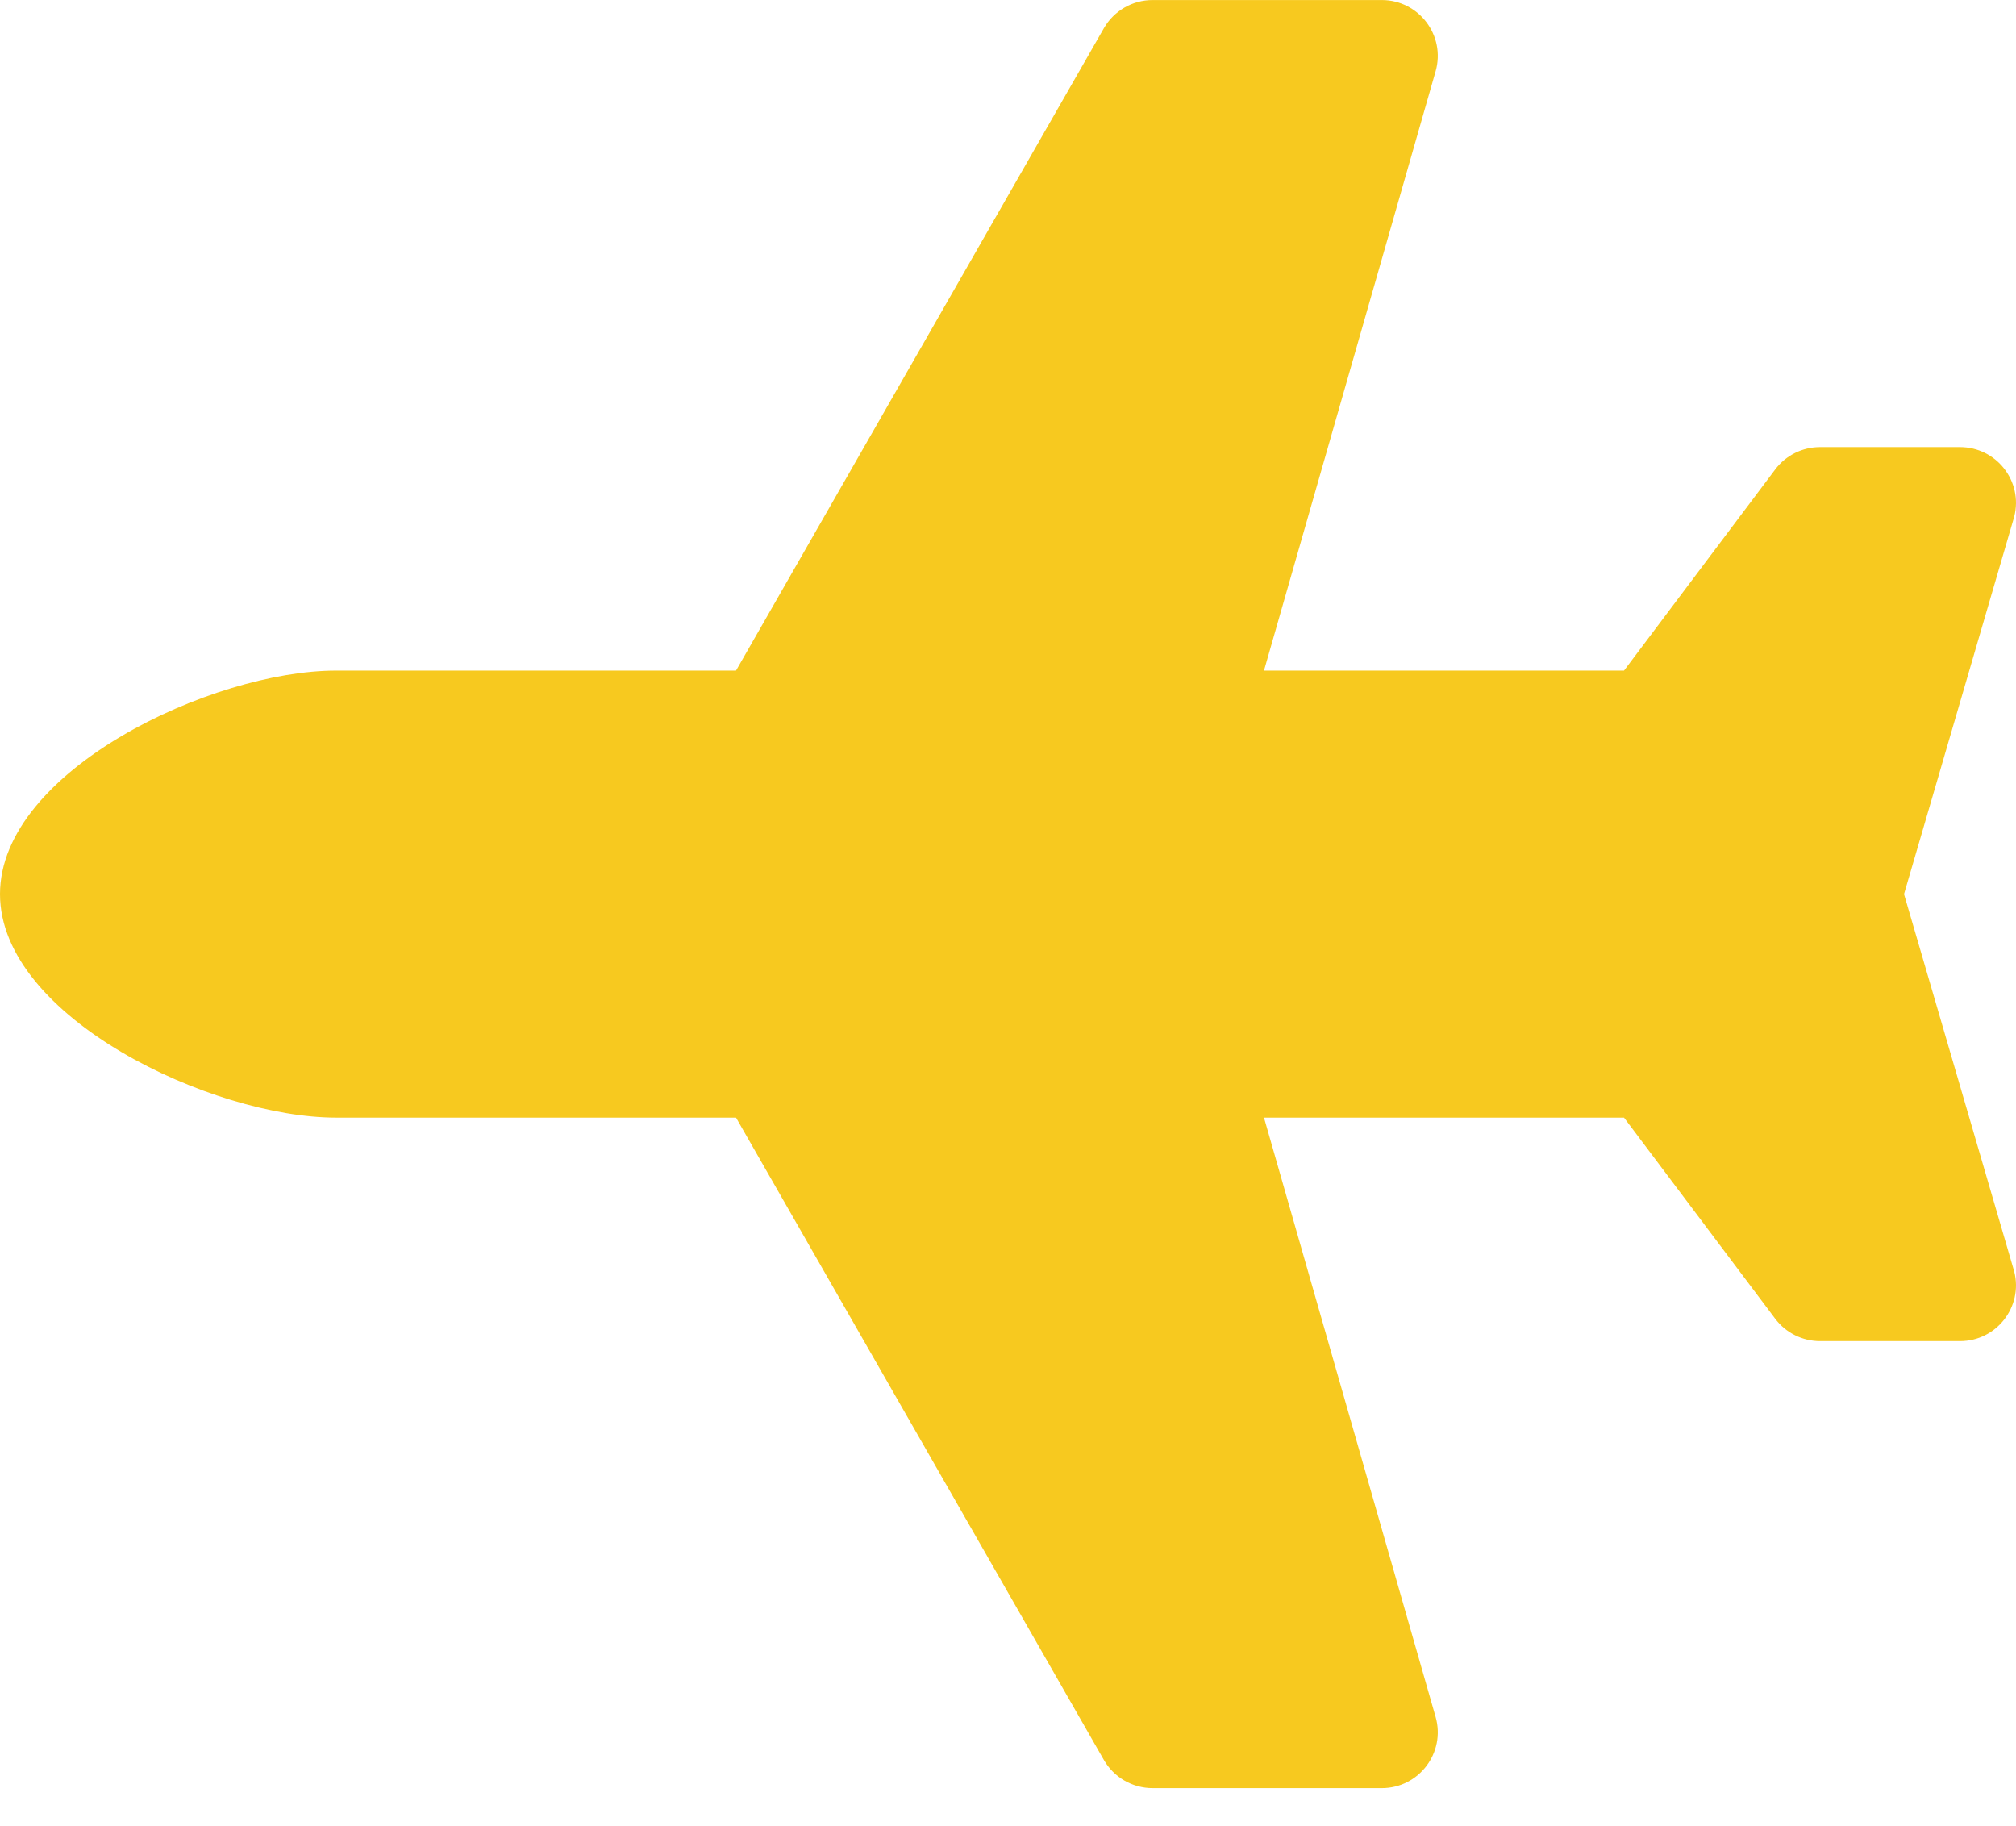 <svg width="53" height="48" viewBox="0 0 53 48" fill="none" xmlns="http://www.w3.org/2000/svg">
<path d="M8.834 29.377L19.35 29.377L29.021 46.262C29.15 46.486 29.336 46.673 29.56 46.803C29.785 46.933 30.04 47.002 30.3 47.002L36.327 47.002C37.305 47.002 38.01 46.068 37.742 45.13L33.23 29.377L42.695 29.377L46.67 34.664C46.948 35.034 47.385 35.252 47.848 35.252L51.527 35.252C52.485 35.252 53.188 34.354 52.955 33.427L50.056 23.502L52.955 13.576C53.188 12.649 52.485 11.752 51.527 11.752L47.848 11.752C47.384 11.752 46.948 11.969 46.67 12.339L42.695 17.627L33.23 17.627L37.742 1.874C38.01 0.936 37.305 0.001 36.327 0.001L30.3 0.001C29.771 0.001 29.284 0.284 29.021 0.741L19.35 17.627L8.834 17.627C5.581 17.627 0 20.256 0 23.502C0 26.747 5.581 29.377 8.834 29.377Z" fill="#F7C91F"/>
</svg>
